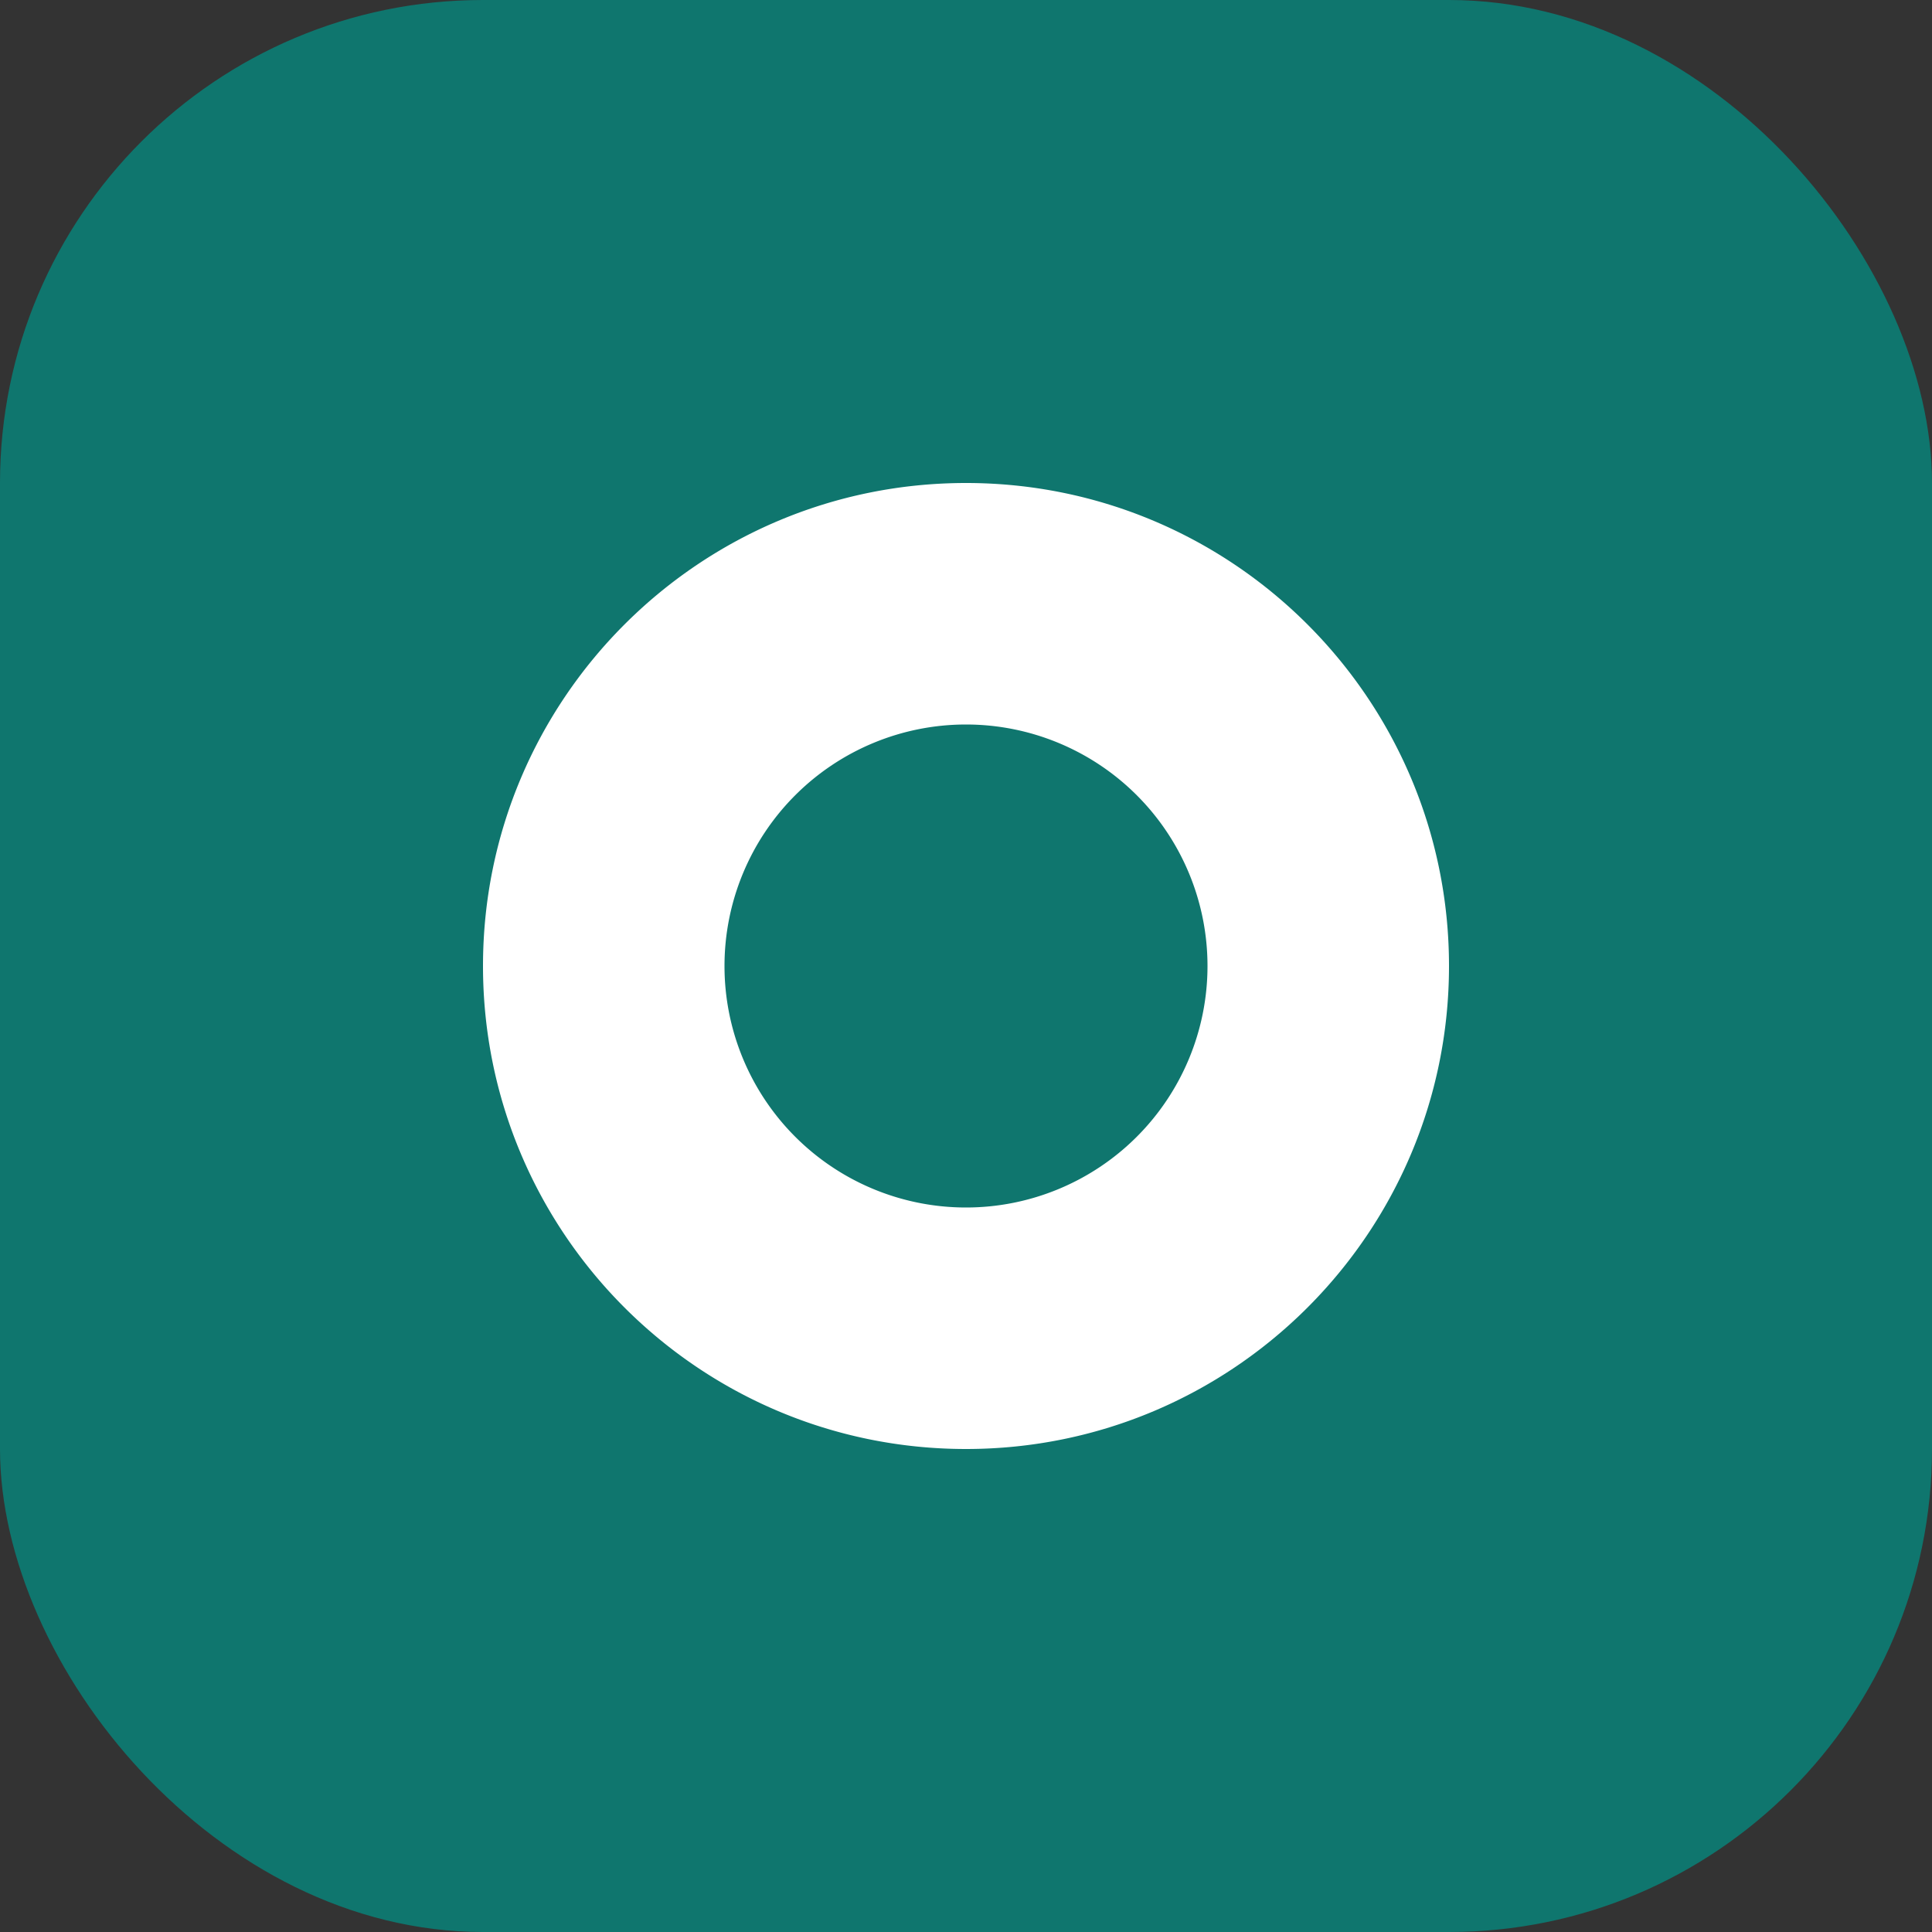 <svg width="48" height="48" viewBox="0 0 48 48" fill="none" xmlns="http://www.w3.org/2000/svg">
  <rect x="0" y="0" width="48" height="48" fill="#333333" stroke="none"/>
  <rect width="48" height="48" rx="12" fill="#0F766E"/>
  <path d="M24 12c6.627 0 12 5.373 12 12s-5.373 12-12 12S12 30.627 12 24 17.373 12 24 12Zm0 6a6 6 0 1 0 0 12 6 6 0 0 0 0-12Z" fill="white"/>
</svg>

